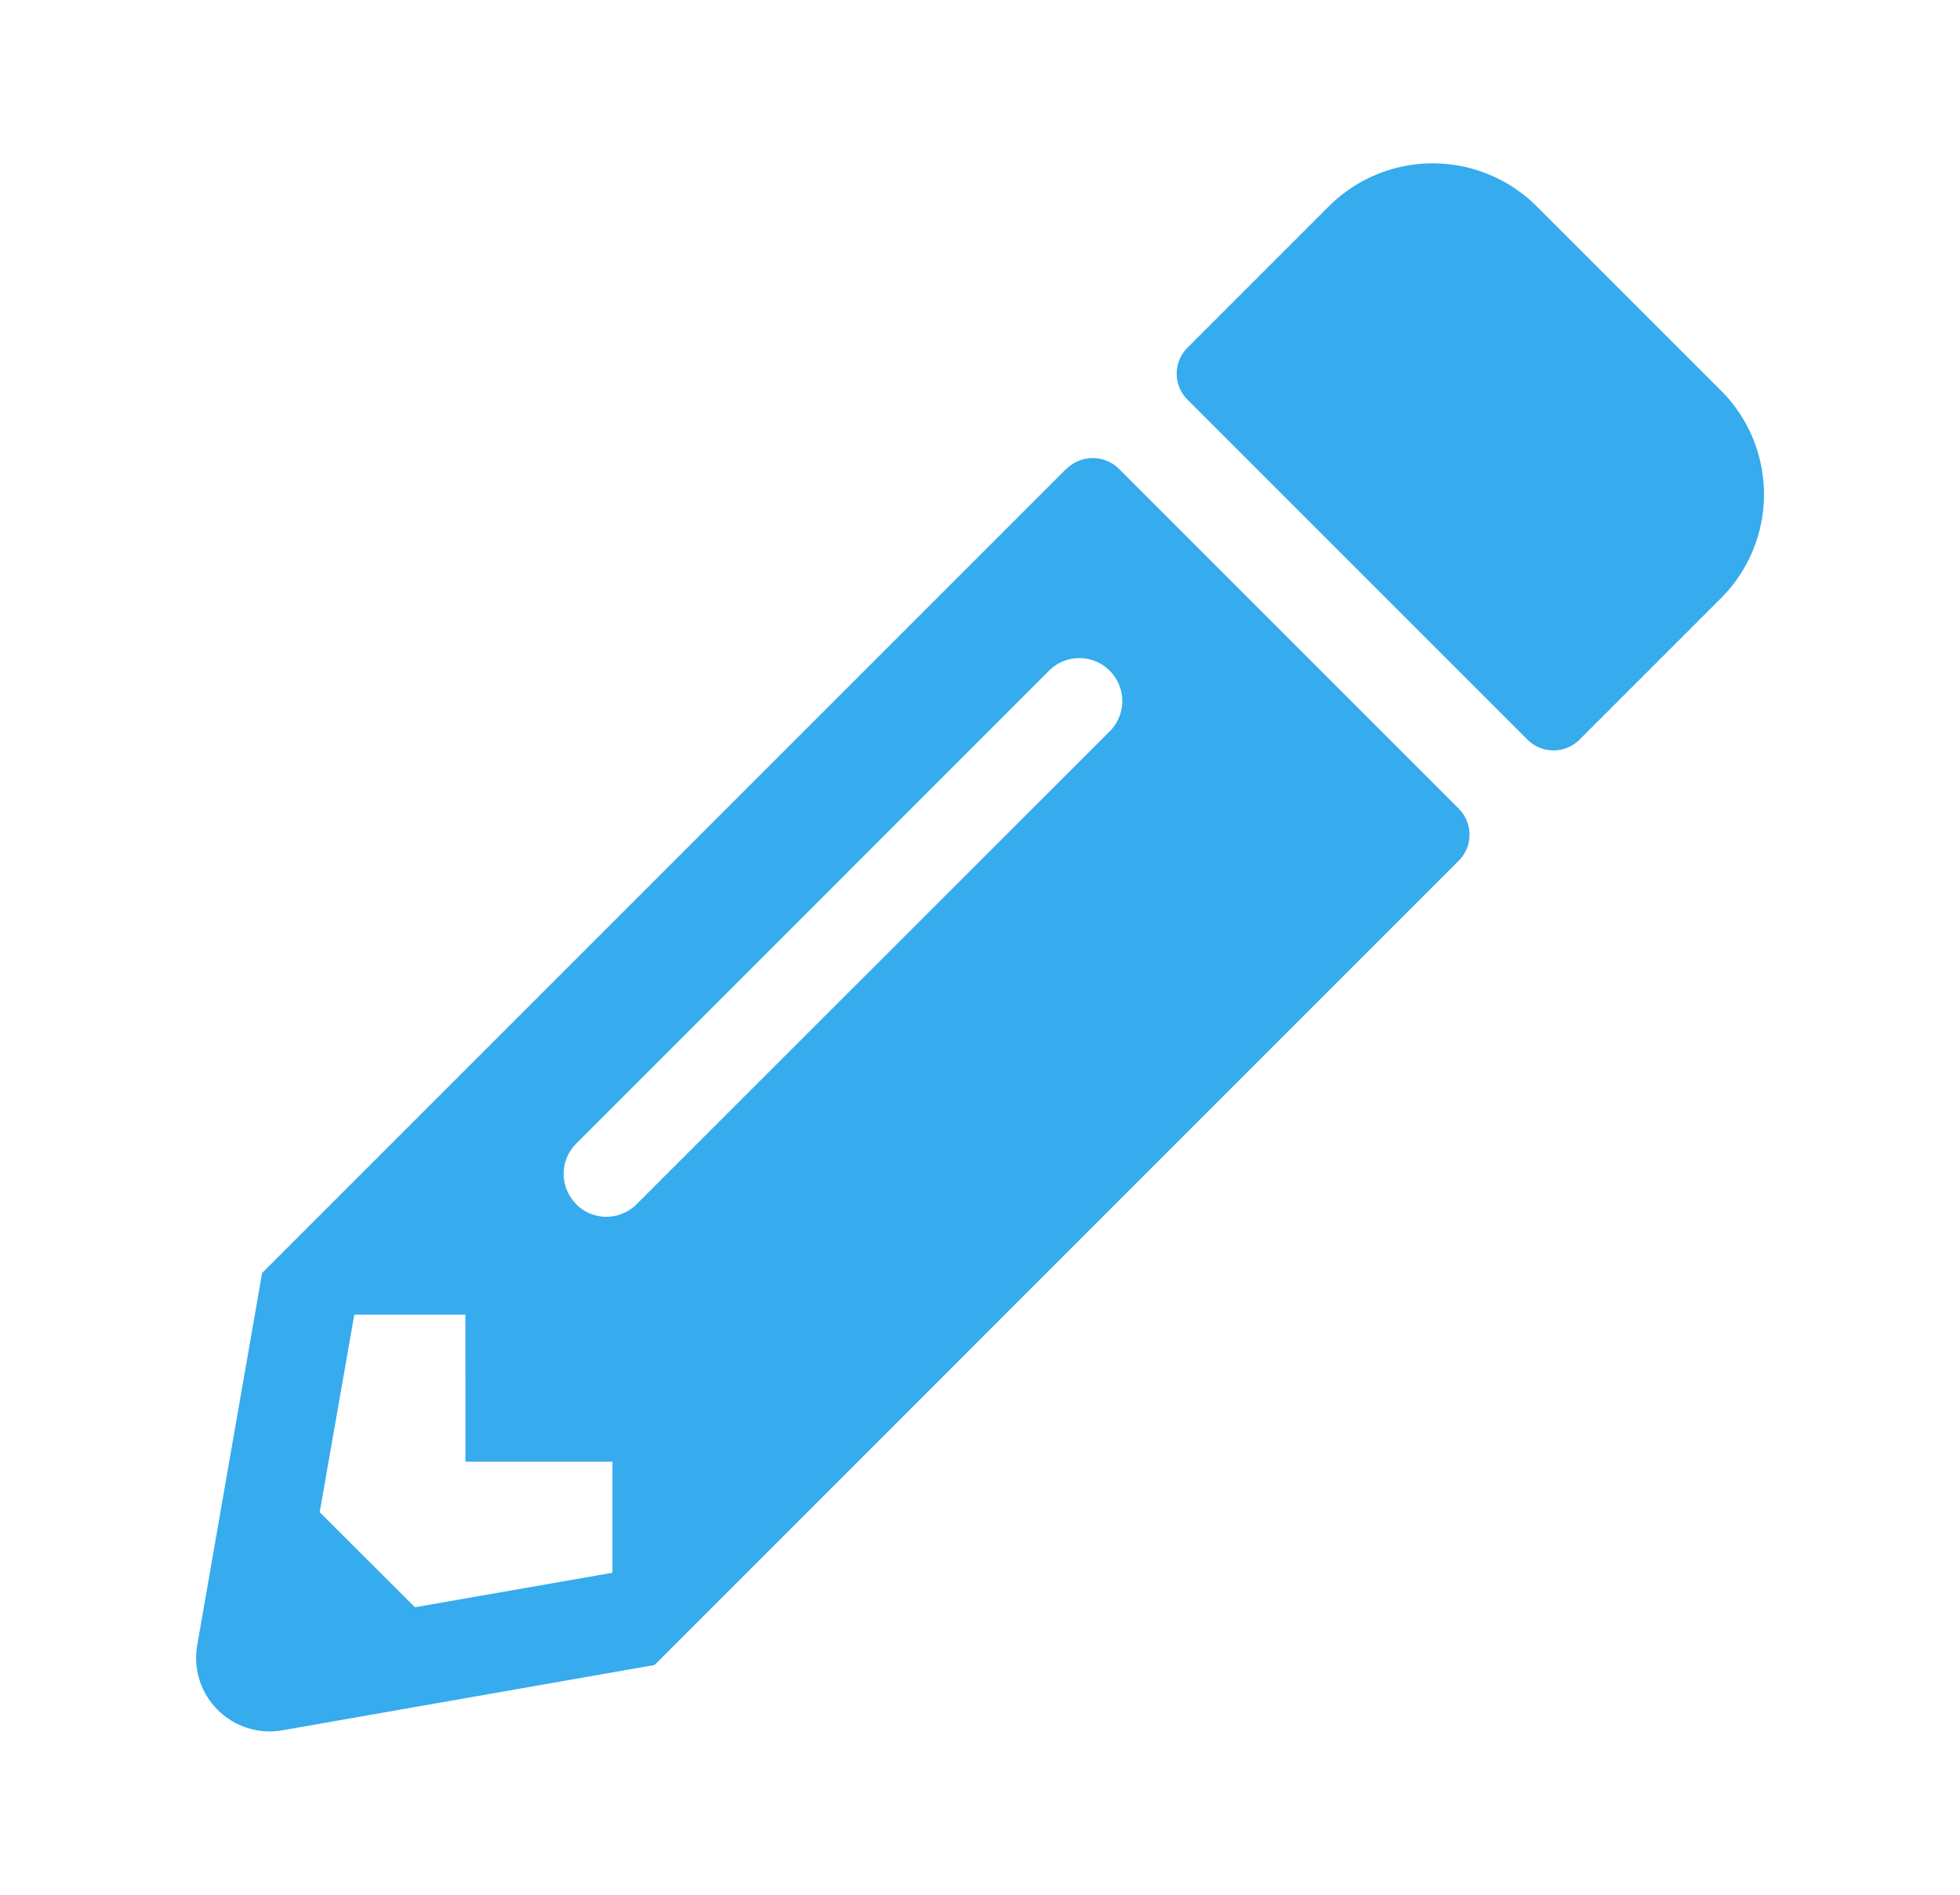 <svg id="elg" data-name="elg" xmlns="http://www.w3.org/2000/svg" viewBox="0 0 300 290" width="300" height="290"><defs><style>.cls-1{fill:#36abee;}</style></defs><path class="cls-1" d="M263.39,91.58l-21.61,21.61a5.64,5.64,0,0,1-8,0l-52-52a5.62,5.62,0,0,1,0-8l21.61-21.61a22.53,22.53,0,0,1,31.82,0l28.18,28.17A22.47,22.47,0,0,1,263.39,91.58ZM163.21,71.75,40.12,194.84l-9.94,57a11.26,11.26,0,0,0,13,13l57-10L223.26,131.75a5.64,5.64,0,0,0,0-8l-52-52a5.7,5.7,0,0,0-8,0Zm-75,112.55a6.53,6.53,0,0,1,0-9.28l72.18-72.19a6.57,6.57,0,1,1,9.29,9.28L97.45,184.3a6.53,6.53,0,0,1-9.28,0ZM71.24,223.72h22.5v17L63.51,246,48.93,231.45l5.3-30.23h17Z"/></svg>